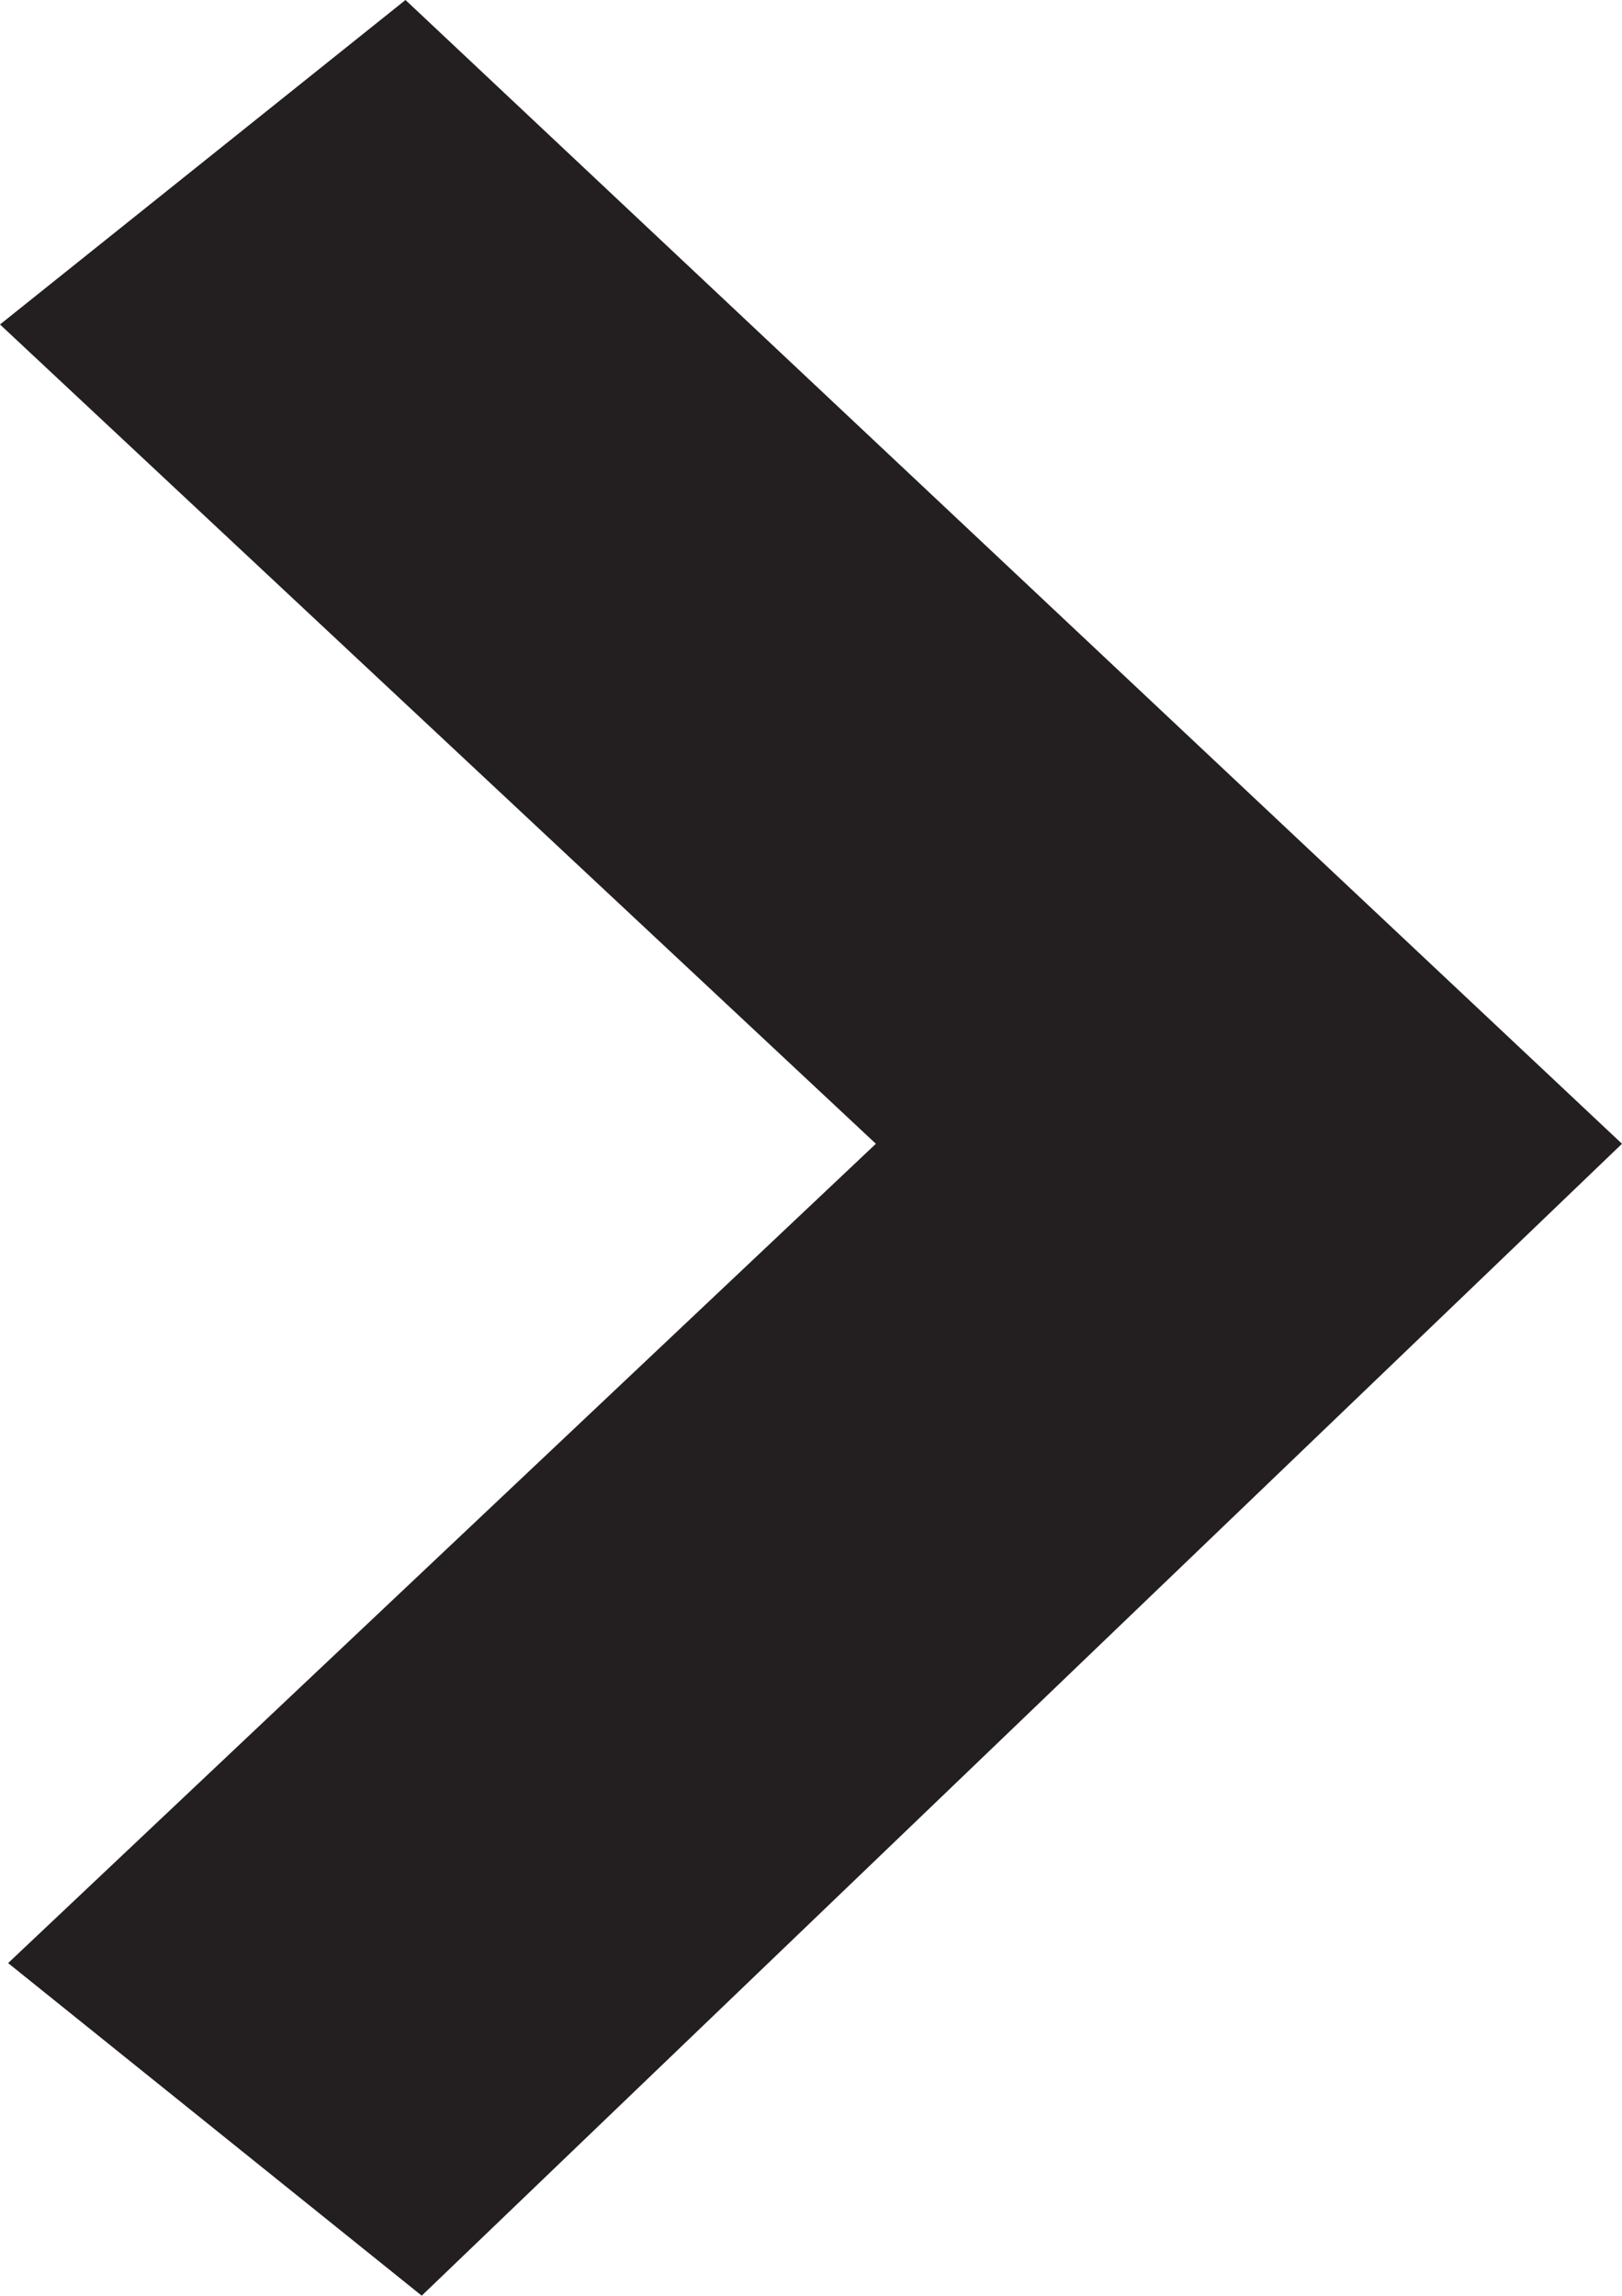 <?xml version="1.0" encoding="utf-8"?>
<!-- Generator: Adobe Illustrator 24.0.3, SVG Export Plug-In . SVG Version: 6.00 Build 0)  -->
<svg version="1.1" id="icon-chevron-right" xmlns="http://www.w3.org/2000/svg" xmlns:xlink="http://www.w3.org/1999/xlink" x="0px"
	 y="0px" width="20px" height="28.3px" viewBox="0 0 20 28.3" enable-background="new 0 0 20 28.3" xml:space="preserve">
<polygon fill="#231F20" points="0.1,24.2 5.2,28.3 20,14.1 5,0 0,4 10.8,14.1 "/>
</svg>
